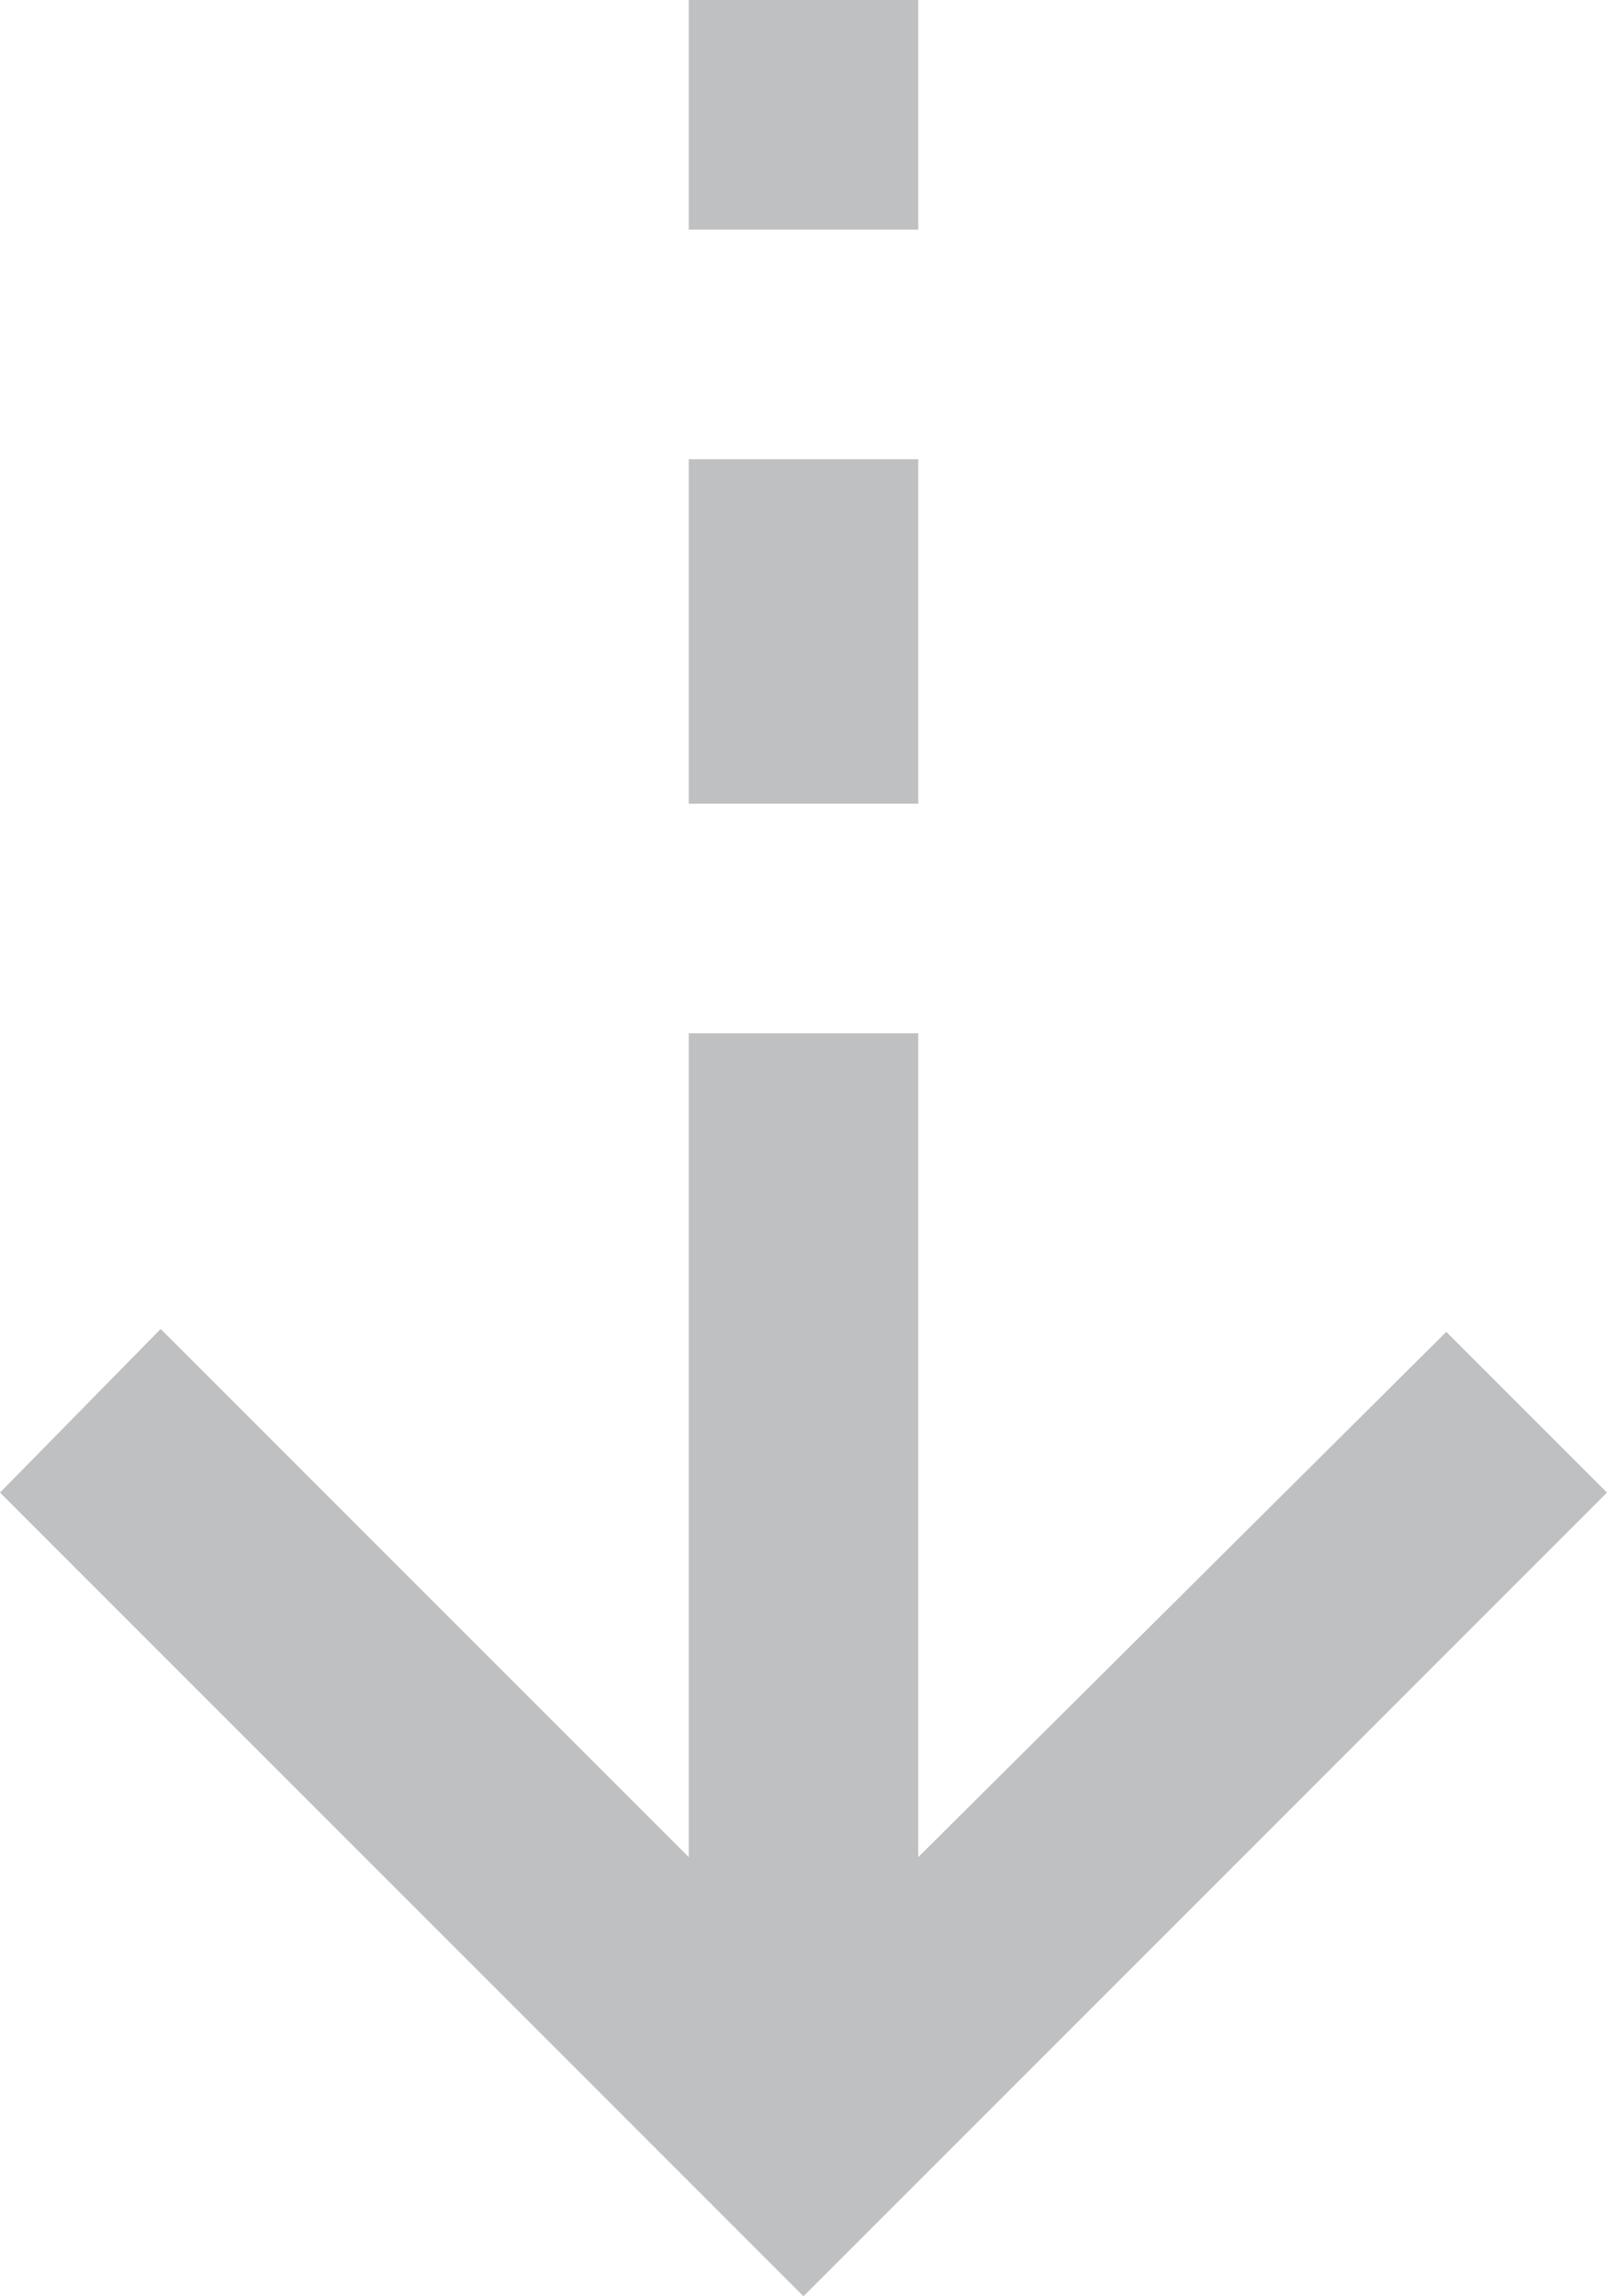 <svg width="28" height="40" viewBox="0 0 28 40" fill="none" xmlns="http://www.w3.org/2000/svg">
<path d="M14 40L0 26L2.8 23.15L12 32.35V18H16V32.35L25.2 23.2L28 26L14 40ZM12 14V8H16V14H12ZM12 4V0H16V4H12Z" fill="#BFC0C2"/>
</svg>
